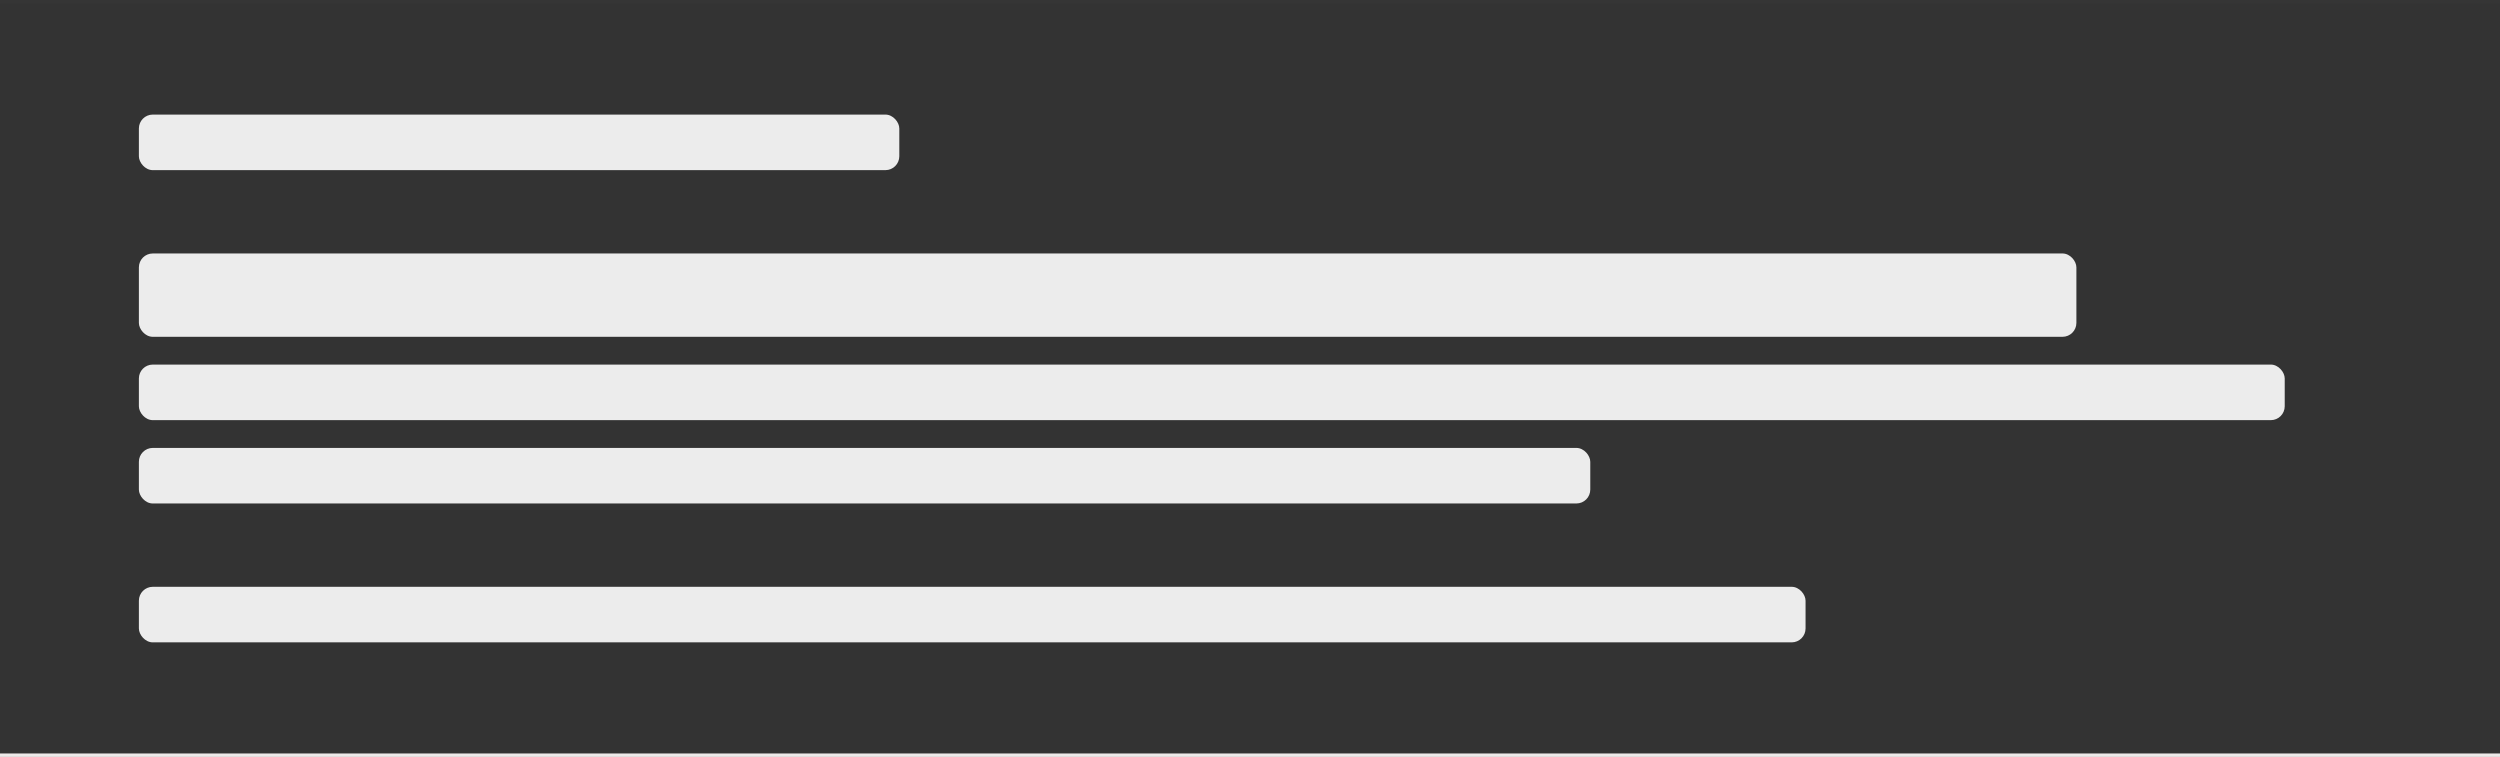 <?xml version="1.0" encoding="UTF-8"?>
<svg width="720px" height="218px" viewBox="0 0 720 218" version="1.1" xmlns="http://www.w3.org/2000/svg" xmlns:xlink="http://www.w3.org/1999/xlink">
    <rect x="0" y="0" width="720" height="218" fill="#333333" stroke="none"/>
    <!-- Generator: Sketch 52.6 (67491) - http://www.bohemiancoding.com/sketch -->
    <title>Mask Copy 8</title>
    <desc>Created with Sketch.</desc>
    <g id="Styles-&amp;-states" stroke="none" stroke-width="1" fill="none" fill-rule="evenodd">
        <g id="Section-loading-state" transform="translate(-388, -135)">
            <g id="Mask-Copy-8" transform="translate(388, 135)">
                <polygon fill="#EEEAE9" opacity="0.01" points="0 0 720 0 720 1 0 1"></polygon>
                <g id="Group-10" stroke-width="1" transform="translate(0, 33)">
                    <polygon id="Mask-Copy-9" fill="#EEEAE9" points="0 184 720 184 720 185 0 185"></polygon>
                    <g id="Group-9" transform="translate(40, 0)" fill="#ECECEC">
                        <rect id="Rectangle-13-Copy-4" x="0" y="0" width="219" height="16" rx="4"></rect>
                        <rect id="Rectangle-13-Copy-5" x="0" y="40" width="558" height="24" rx="4"></rect>
                        <rect id="Rectangle-13-Copy-6" x="0" y="72" width="618" height="16" rx="4"></rect>
                        <rect id="Rectangle-13-Copy-6" x="0" y="96" width="418" height="16" rx="4"></rect>
                        <rect id="Rectangle-13-Copy-7" x="0" y="136" width="480" height="16" rx="4"></rect>
                    </g>
                </g>
            </g>
        </g>
    </g>
</svg>